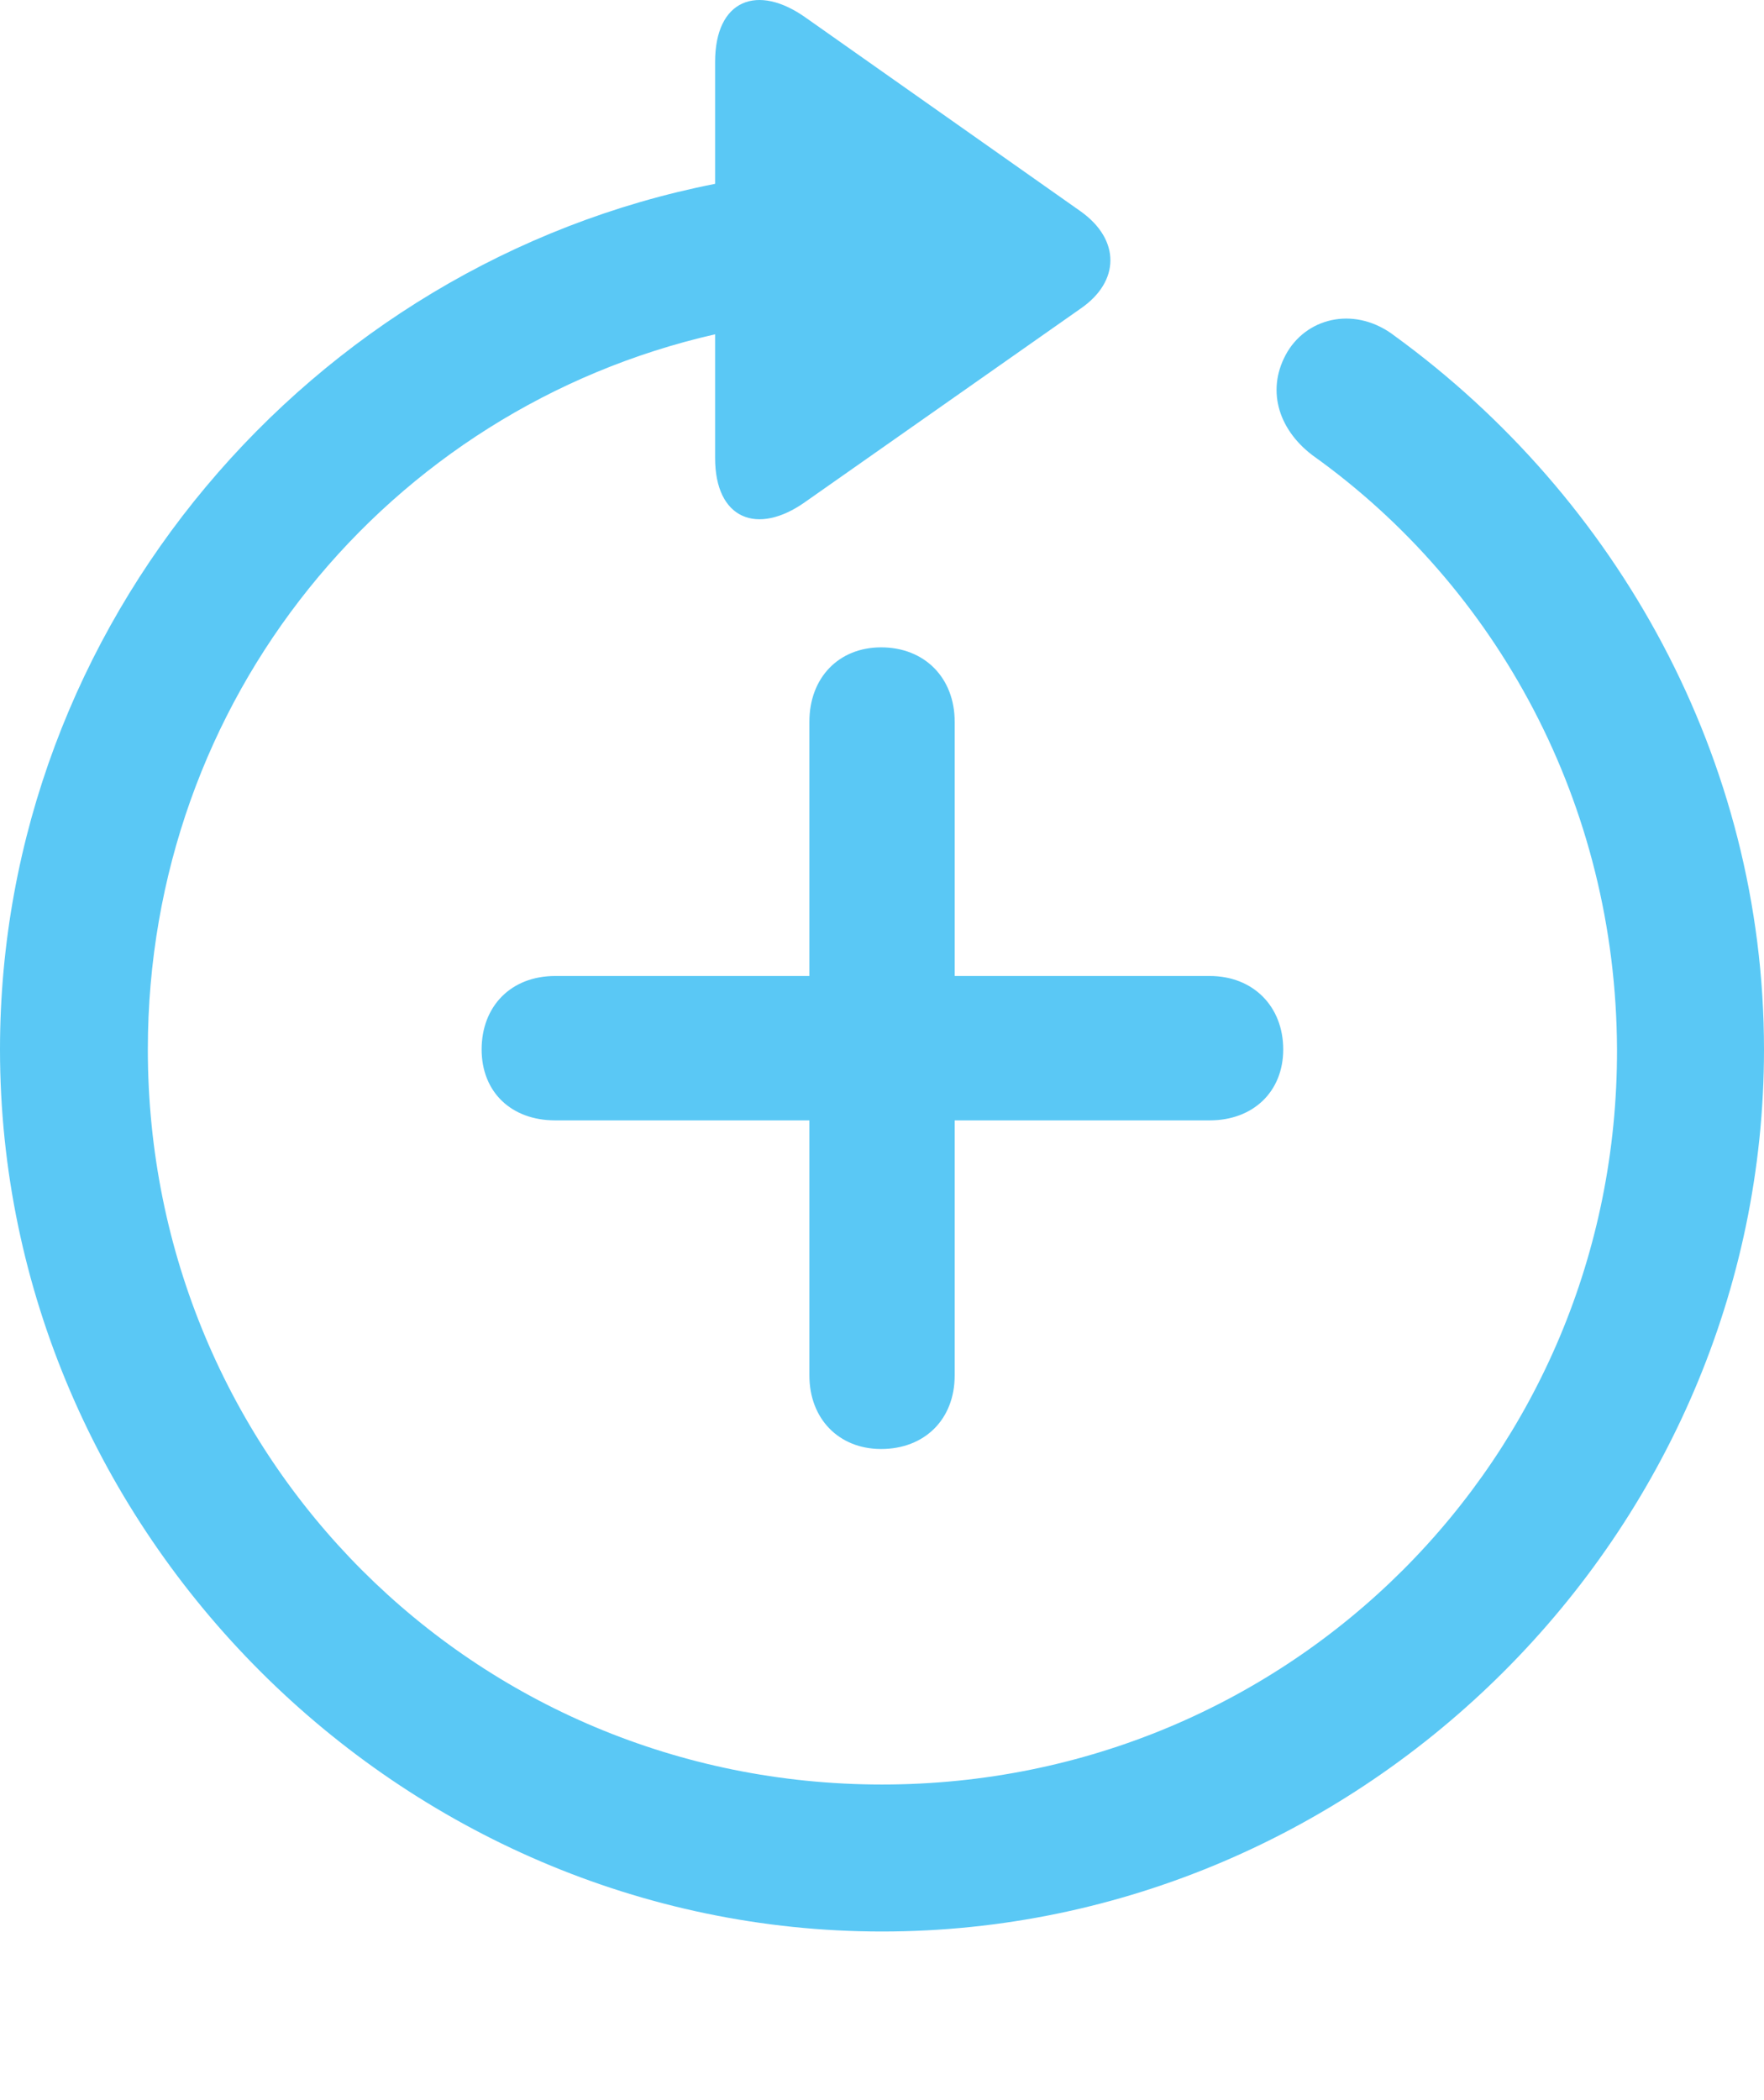 <?xml version="1.0" encoding="UTF-8"?>
<!--Generator: Apple Native CoreSVG 175.5-->
<!DOCTYPE svg
PUBLIC "-//W3C//DTD SVG 1.1//EN"
       "http://www.w3.org/Graphics/SVG/1.1/DTD/svg11.dtd">
<svg version="1.1" xmlns="http://www.w3.org/2000/svg" xmlns:xlink="http://www.w3.org/1999/xlink" width="24.902" height="29.641">
 <g>
  <rect height="29.641" opacity="0" width="24.902" x="0" y="0"/>
  <path d="M0 14.814C0 21.626 5.652 27.265 12.451 27.265C19.263 27.265 24.902 21.626 24.902 14.814C24.902 10.713 22.827 7.026 19.69 4.743C19.153 4.328 18.481 4.463 18.176 4.963C17.871 5.476 18.03 6.05 18.53 6.428C21.13 8.283 22.815 11.347 22.827 14.814C22.839 20.576 18.213 25.19 12.451 25.19C6.689 25.19 2.087 20.576 2.087 14.814C2.087 9.87 5.481 5.769 10.095 4.719L10.095 6.465C10.095 7.331 10.693 7.563 11.365 7.087L15.259 4.353C15.808 3.974 15.82 3.388 15.259 2.986L11.377 0.251C10.693-0.237 10.095-0.005 10.095 0.874L10.095 2.595C4.382 3.718 0 8.808 0 14.814ZM6.799 14.814C6.799 15.412 7.214 15.815 7.837 15.815L11.426 15.815L11.426 19.416C11.426 20.027 11.841 20.454 12.439 20.454C13.049 20.454 13.477 20.039 13.477 19.416L13.477 15.815L17.078 15.815C17.688 15.815 18.115 15.412 18.115 14.814C18.115 14.204 17.688 13.777 17.078 13.777L13.477 13.777L13.477 10.188C13.477 9.565 13.049 9.138 12.439 9.138C11.841 9.138 11.426 9.565 11.426 10.188L11.426 13.777L7.837 13.777C7.214 13.777 6.799 14.204 6.799 14.814Z" fill="#5ac8f5"/>
 </g>
</svg>
